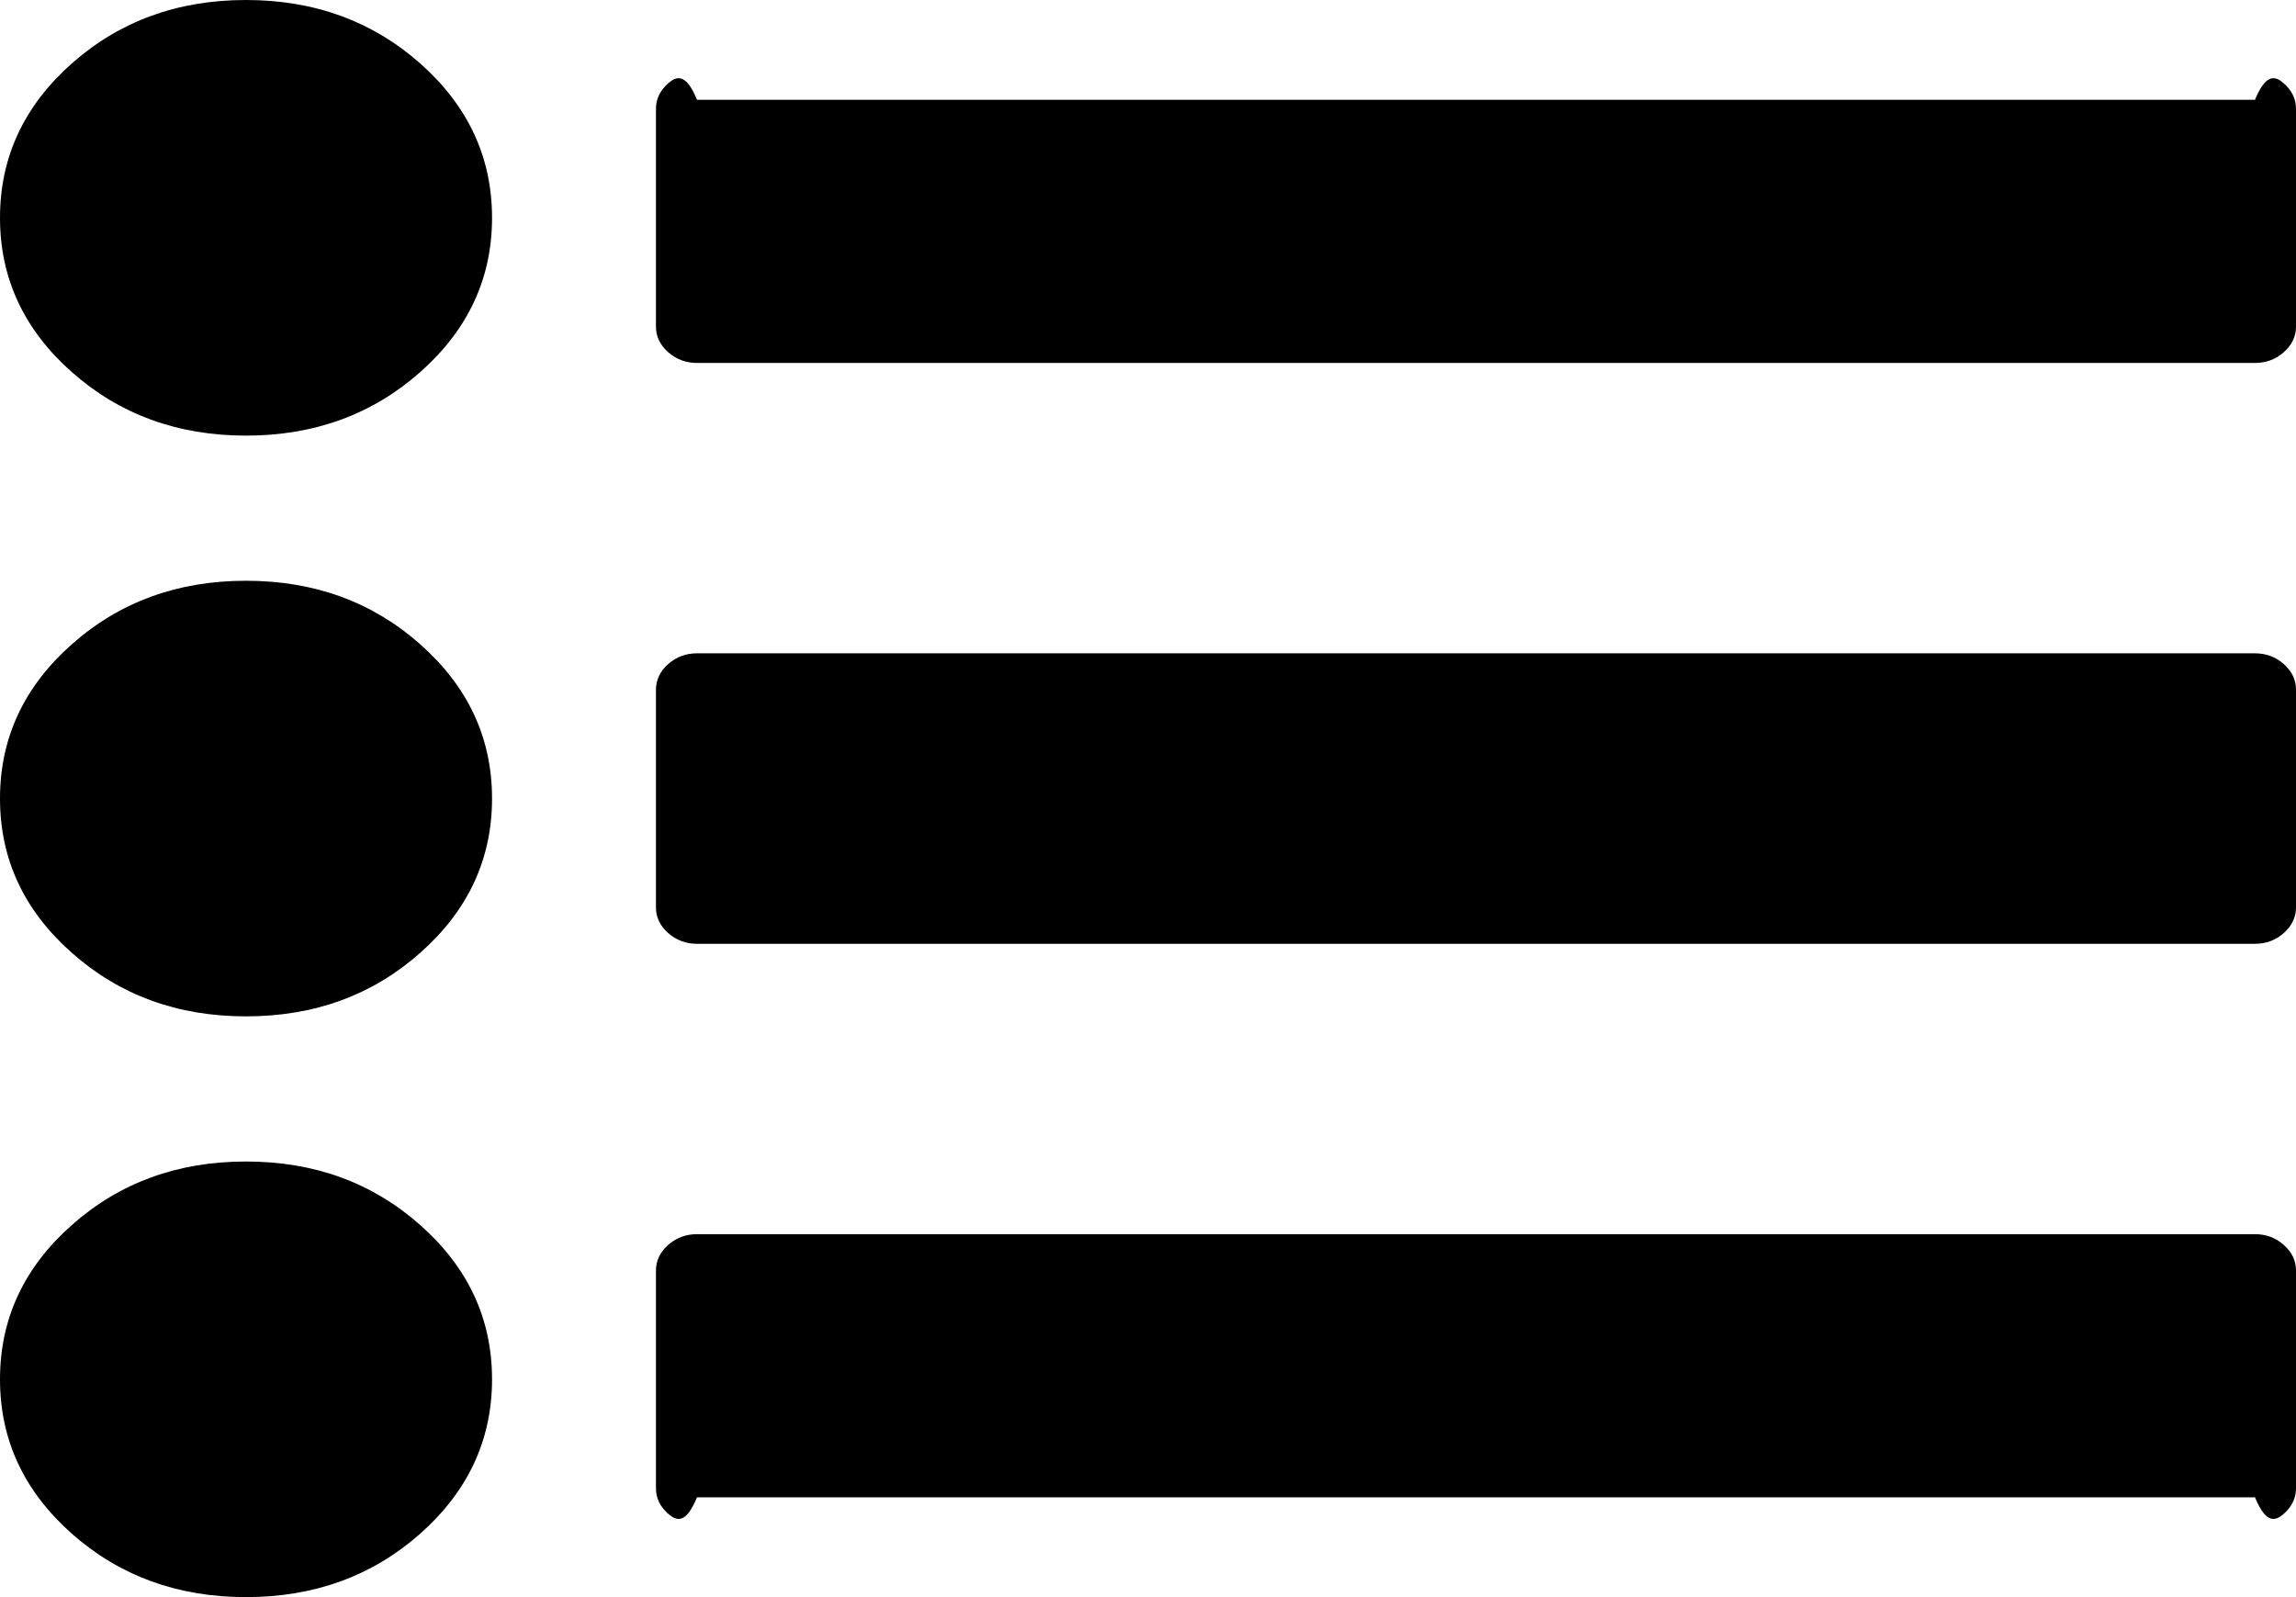 ﻿<?xml version="1.0" encoding="utf-8"?>
<svg version="1.1" xmlns:xlink="http://www.w3.org/1999/xlink" width="23px" height="16px" xmlns="http://www.w3.org/2000/svg">
  <defs>
    <pattern id="BGPattern" patternUnits="userSpaceOnUse" alignment="0 0" imageRepeat="None" />
    <mask fill="white" id="Clip364">
      <path d="M 4.21 12.273  C 4.689 12.697  4.929 13.212  4.929 13.818  C 4.929 14.424  4.689 14.939  4.21 15.364  C 3.731 15.788  3.149 16  2.464 16  C 1.78 16  1.198 15.788  0.719 15.364  C 0.24 14.939  0 14.424  0 13.818  C 0 13.212  0.24 12.697  0.719 12.273  C 1.198 11.848  1.78 11.636  2.464 11.636  C 3.149 11.636  3.731 11.848  4.21 12.273  Z M 4.21 6.455  C 4.689 6.879  4.929 7.394  4.929 8  C 4.929 8.606  4.689 9.121  4.21 9.545  C 3.731 9.97  3.149 10.182  2.464 10.182  C 1.78 10.182  1.198 9.97  0.719 9.545  C 0.24 9.121  0 8.606  0 8  C 0 7.394  0.24 6.879  0.719 6.455  C 1.198 6.03  1.78 5.818  2.464 5.818  C 3.149 5.818  3.731 6.03  4.21 6.455  Z M 22.878 12.472  C 22.959 12.544  23 12.629  23 12.727  L 23 14.909  C 23 15.008  22.959 15.093  22.878 15.165  C 22.797 15.237  22.701 15.273  22.589 15  L 6.982 15  C 6.871 15.273  6.775 15.237  6.693 15.165  C 6.612 15.093  6.571 15.008  6.571 14.909  L 6.571 12.727  C 6.571 12.629  6.612 12.544  6.693 12.472  C 6.775 12.4  6.871 12.364  6.982 12.364  L 22.589 12.364  C 22.701 12.364  22.797 12.4  22.878 12.472  Z M 4.21 0.636  C 4.689 1.061  4.929 1.576  4.929 2.182  C 4.929 2.788  4.689 3.303  4.21 3.727  C 3.731 4.152  3.149 4.364  2.464 4.364  C 1.78 4.364  1.198 4.152  0.719 3.727  C 0.24 3.303  0 2.788  0 2.182  C 0 1.576  0.24 1.061  0.719 0.636  C 1.198 0.212  1.78 0  2.464 0  C 3.149 0  3.731 0.212  4.21 0.636  Z M 22.878 6.653  C 22.959 6.725  23 6.811  23 6.909  L 23 9.091  C 23 9.189  22.959 9.275  22.878 9.347  C 22.797 9.419  22.701 9.455  22.589 9.455  L 6.982 9.455  C 6.871 9.455  6.775 9.419  6.693 9.347  C 6.612 9.275  6.571 9.189  6.571 9.091  L 6.571 6.909  C 6.571 6.811  6.612 6.725  6.693 6.653  C 6.775 6.581  6.871 6.545  6.982 6.545  L 22.589 6.545  C 22.701 6.545  22.797 6.581  22.878 6.653  Z M 22.878 0.835  C 22.959 0.907  23 0.992  23 1.091  L 23 3.273  C 23 3.371  22.959 3.456  22.878 3.528  C 22.797 3.6  22.701 3.636  22.589 3.636  L 6.982 3.636  C 6.871 3.636  6.775 3.6  6.693 3.528  C 6.612 3.456  6.571 3.371  6.571 3.273  L 6.571 1.091  C 6.571 0.992  6.612 0.907  6.693 0.835  C 6.775 0.763  6.871 0.727  6.982 1  L 22.589 1  C 22.701 0.727  22.797 0.763  22.878 0.835  Z " fill-rule="evenodd" />
    </mask>
  </defs>
  <g transform="matrix(1 0 0 1 -306 -275 )">
    <path d="M 4.21 12.273  C 4.689 12.697  4.929 13.212  4.929 13.818  C 4.929 14.424  4.689 14.939  4.21 15.364  C 3.731 15.788  3.149 16  2.464 16  C 1.78 16  1.198 15.788  0.719 15.364  C 0.24 14.939  0 14.424  0 13.818  C 0 13.212  0.24 12.697  0.719 12.273  C 1.198 11.848  1.78 11.636  2.464 11.636  C 3.149 11.636  3.731 11.848  4.21 12.273  Z M 4.21 6.455  C 4.689 6.879  4.929 7.394  4.929 8  C 4.929 8.606  4.689 9.121  4.21 9.545  C 3.731 9.97  3.149 10.182  2.464 10.182  C 1.78 10.182  1.198 9.97  0.719 9.545  C 0.24 9.121  0 8.606  0 8  C 0 7.394  0.24 6.879  0.719 6.455  C 1.198 6.03  1.78 5.818  2.464 5.818  C 3.149 5.818  3.731 6.03  4.21 6.455  Z M 22.878 12.472  C 22.959 12.544  23 12.629  23 12.727  L 23 14.909  C 23 15.008  22.959 15.093  22.878 15.165  C 22.797 15.237  22.701 15.273  22.589 15  L 6.982 15  C 6.871 15.273  6.775 15.237  6.693 15.165  C 6.612 15.093  6.571 15.008  6.571 14.909  L 6.571 12.727  C 6.571 12.629  6.612 12.544  6.693 12.472  C 6.775 12.4  6.871 12.364  6.982 12.364  L 22.589 12.364  C 22.701 12.364  22.797 12.4  22.878 12.472  Z M 4.21 0.636  C 4.689 1.061  4.929 1.576  4.929 2.182  C 4.929 2.788  4.689 3.303  4.21 3.727  C 3.731 4.152  3.149 4.364  2.464 4.364  C 1.78 4.364  1.198 4.152  0.719 3.727  C 0.24 3.303  0 2.788  0 2.182  C 0 1.576  0.24 1.061  0.719 0.636  C 1.198 0.212  1.78 0  2.464 0  C 3.149 0  3.731 0.212  4.21 0.636  Z M 22.878 6.653  C 22.959 6.725  23 6.811  23 6.909  L 23 9.091  C 23 9.189  22.959 9.275  22.878 9.347  C 22.797 9.419  22.701 9.455  22.589 9.455  L 6.982 9.455  C 6.871 9.455  6.775 9.419  6.693 9.347  C 6.612 9.275  6.571 9.189  6.571 9.091  L 6.571 6.909  C 6.571 6.811  6.612 6.725  6.693 6.653  C 6.775 6.581  6.871 6.545  6.982 6.545  L 22.589 6.545  C 22.701 6.545  22.797 6.581  22.878 6.653  Z M 22.878 0.835  C 22.959 0.907  23 0.992  23 1.091  L 23 3.273  C 23 3.371  22.959 3.456  22.878 3.528  C 22.797 3.6  22.701 3.636  22.589 3.636  L 6.982 3.636  C 6.871 3.636  6.775 3.6  6.693 3.528  C 6.612 3.456  6.571 3.371  6.571 3.273  L 6.571 1.091  C 6.571 0.992  6.612 0.907  6.693 0.835  C 6.775 0.763  6.871 0.727  6.982 1  L 22.589 1  C 22.701 0.727  22.797 0.763  22.878 0.835  Z " fill-rule="nonzero" fill="rgba(0, 0, 0, 1)" stroke="none" transform="matrix(1 0 0 1 306 275 )" class="fill" />
    <path d="M 4.21 12.273  C 4.689 12.697  4.929 13.212  4.929 13.818  C 4.929 14.424  4.689 14.939  4.21 15.364  C 3.731 15.788  3.149 16  2.464 16  C 1.78 16  1.198 15.788  0.719 15.364  C 0.24 14.939  0 14.424  0 13.818  C 0 13.212  0.24 12.697  0.719 12.273  C 1.198 11.848  1.78 11.636  2.464 11.636  C 3.149 11.636  3.731 11.848  4.21 12.273  Z " stroke-width="0" stroke-dasharray="0" stroke="rgba(255, 255, 255, 0)" fill="none" transform="matrix(1 0 0 1 306 275 )" class="stroke" mask="url(#Clip364)" />
    <path d="M 4.21 6.455  C 4.689 6.879  4.929 7.394  4.929 8  C 4.929 8.606  4.689 9.121  4.21 9.545  C 3.731 9.97  3.149 10.182  2.464 10.182  C 1.78 10.182  1.198 9.97  0.719 9.545  C 0.24 9.121  0 8.606  0 8  C 0 7.394  0.24 6.879  0.719 6.455  C 1.198 6.03  1.78 5.818  2.464 5.818  C 3.149 5.818  3.731 6.03  4.21 6.455  Z " stroke-width="0" stroke-dasharray="0" stroke="rgba(255, 255, 255, 0)" fill="none" transform="matrix(1 0 0 1 306 275 )" class="stroke" mask="url(#Clip364)" />
    <path d="M 22.878 12.472  C 22.959 12.544  23 12.629  23 12.727  L 23 14.909  C 23 15.008  22.959 15.093  22.878 15.165  C 22.797 15.237  22.701 15.273  22.589 15  L 6.982 15  C 6.871 15.273  6.775 15.237  6.693 15.165  C 6.612 15.093  6.571 15.008  6.571 14.909  L 6.571 12.727  C 6.571 12.629  6.612 12.544  6.693 12.472  C 6.775 12.4  6.871 12.364  6.982 12.364  L 22.589 12.364  C 22.701 12.364  22.797 12.4  22.878 12.472  Z " stroke-width="0" stroke-dasharray="0" stroke="rgba(255, 255, 255, 0)" fill="none" transform="matrix(1 0 0 1 306 275 )" class="stroke" mask="url(#Clip364)" />
    <path d="M 4.21 0.636  C 4.689 1.061  4.929 1.576  4.929 2.182  C 4.929 2.788  4.689 3.303  4.21 3.727  C 3.731 4.152  3.149 4.364  2.464 4.364  C 1.78 4.364  1.198 4.152  0.719 3.727  C 0.24 3.303  0 2.788  0 2.182  C 0 1.576  0.24 1.061  0.719 0.636  C 1.198 0.212  1.78 0  2.464 0  C 3.149 0  3.731 0.212  4.21 0.636  Z " stroke-width="0" stroke-dasharray="0" stroke="rgba(255, 255, 255, 0)" fill="none" transform="matrix(1 0 0 1 306 275 )" class="stroke" mask="url(#Clip364)" />
    <path d="M 22.878 6.653  C 22.959 6.725  23 6.811  23 6.909  L 23 9.091  C 23 9.189  22.959 9.275  22.878 9.347  C 22.797 9.419  22.701 9.455  22.589 9.455  L 6.982 9.455  C 6.871 9.455  6.775 9.419  6.693 9.347  C 6.612 9.275  6.571 9.189  6.571 9.091  L 6.571 6.909  C 6.571 6.811  6.612 6.725  6.693 6.653  C 6.775 6.581  6.871 6.545  6.982 6.545  L 22.589 6.545  C 22.701 6.545  22.797 6.581  22.878 6.653  Z " stroke-width="0" stroke-dasharray="0" stroke="rgba(255, 255, 255, 0)" fill="none" transform="matrix(1 0 0 1 306 275 )" class="stroke" mask="url(#Clip364)" />
    <path d="M 22.878 0.835  C 22.959 0.907  23 0.992  23 1.091  L 23 3.273  C 23 3.371  22.959 3.456  22.878 3.528  C 22.797 3.6  22.701 3.636  22.589 3.636  L 6.982 3.636  C 6.871 3.636  6.775 3.6  6.693 3.528  C 6.612 3.456  6.571 3.371  6.571 3.273  L 6.571 1.091  C 6.571 0.992  6.612 0.907  6.693 0.835  C 6.775 0.763  6.871 0.727  6.982 1  L 22.589 1  C 22.701 0.727  22.797 0.763  22.878 0.835  Z " stroke-width="0" stroke-dasharray="0" stroke="rgba(255, 255, 255, 0)" fill="none" transform="matrix(1 0 0 1 306 275 )" class="stroke" mask="url(#Clip364)" />
  </g>
</svg>